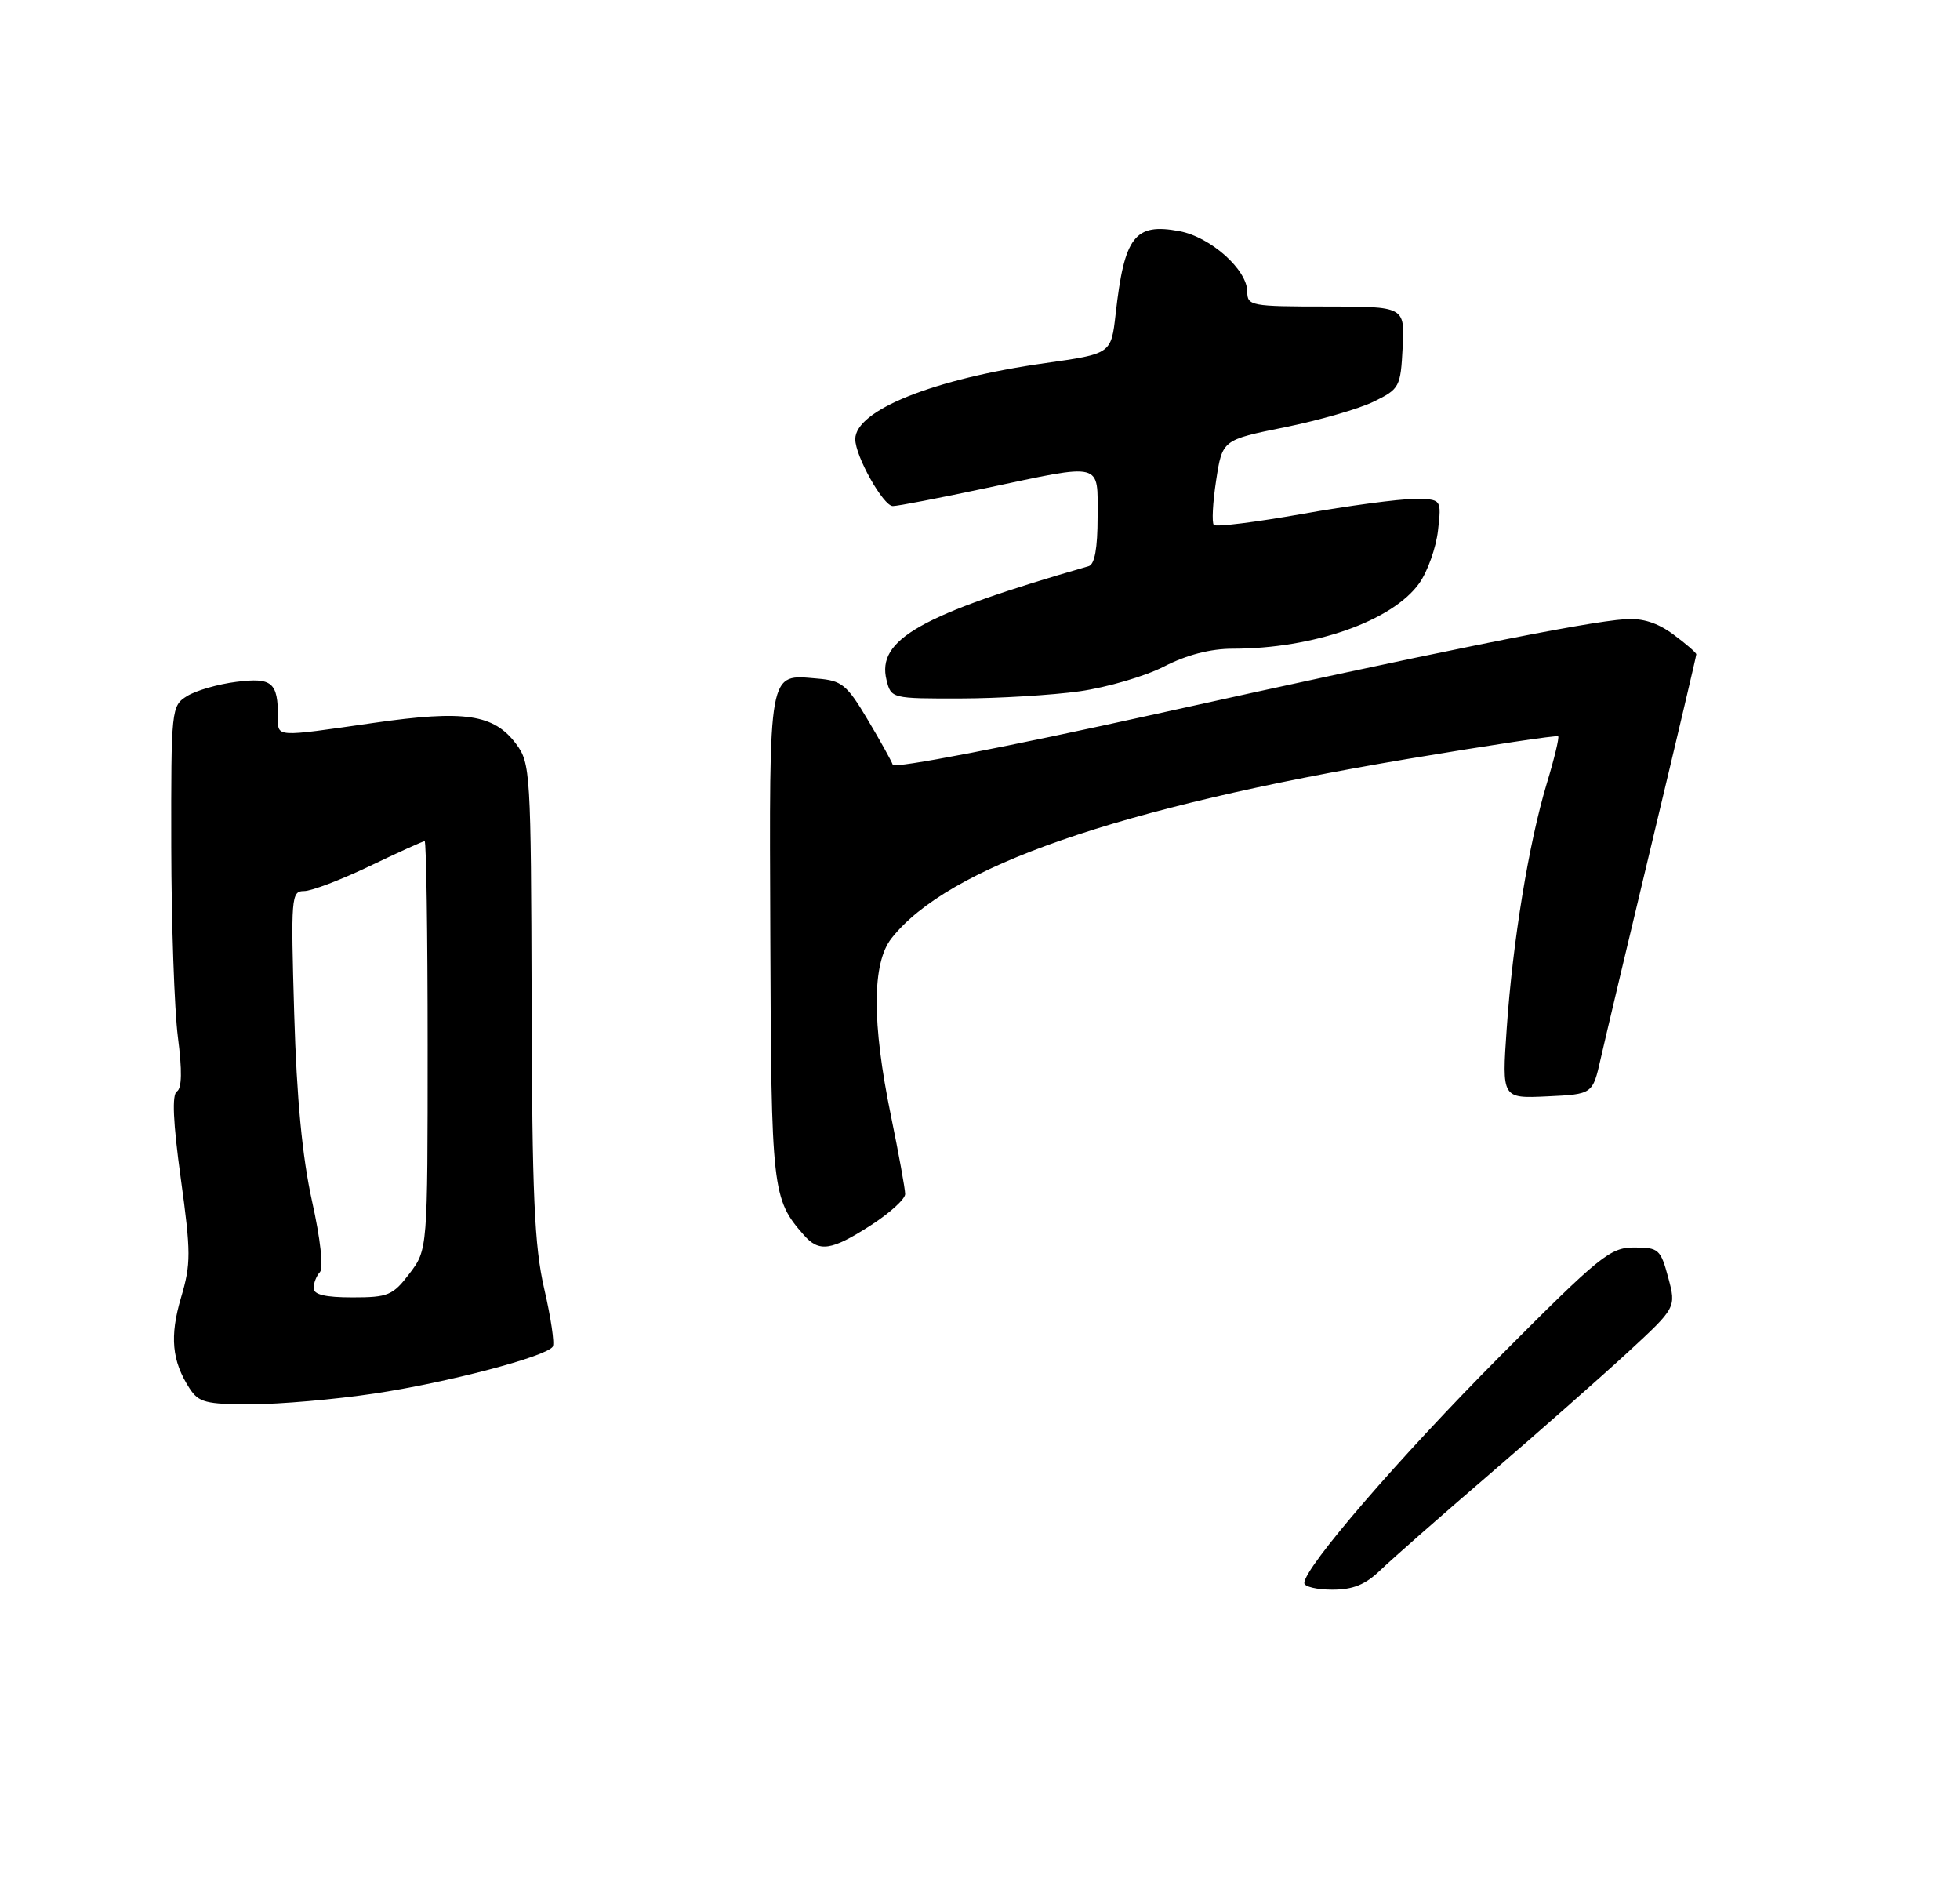 <?xml version="1.0" encoding="UTF-8" standalone="no"?>
<!DOCTYPE svg PUBLIC "-//W3C//DTD SVG 1.1//EN" "http://www.w3.org/Graphics/SVG/1.1/DTD/svg11.dtd" >
<svg xmlns="http://www.w3.org/2000/svg" xmlns:xlink="http://www.w3.org/1999/xlink" version="1.1" viewBox="0 0 275 265">
 <g >
 <path fill="currentColor"
d=" M 193.69 220.25 C 195.26 218.74 202.16 212.67 209.02 206.78 C 215.88 200.88 224.58 193.21 228.35 189.74 C 235.19 183.43 235.19 183.43 234.06 179.21 C 232.99 175.24 232.71 175.00 229.28 175.00 C 225.91 175.00 224.49 176.15 210.46 190.25 C 196.34 204.45 183.00 219.90 183.00 222.07 C 183.00 222.58 184.77 223.00 186.92 223.00 C 189.85 223.00 191.57 222.30 193.69 220.25 Z  M 52.50 195.49 C 62.80 193.95 76.70 190.29 77.56 188.90 C 77.83 188.47 77.29 184.82 76.36 180.81 C 74.97 174.78 74.66 167.68 74.59 140.33 C 74.50 108.40 74.42 107.06 72.43 104.38 C 69.30 100.18 65.20 99.57 52.42 101.41 C 38.45 103.42 39.00 103.45 39.00 100.58 C 39.00 95.71 38.17 95.02 33.16 95.65 C 30.59 95.97 27.49 96.87 26.25 97.64 C 24.04 99.02 24.00 99.38 24.03 118.77 C 24.05 129.62 24.47 141.64 24.96 145.48 C 25.57 150.19 25.52 152.68 24.82 153.11 C 24.11 153.55 24.28 157.41 25.36 165.28 C 26.80 175.72 26.80 177.30 25.40 182.03 C 23.79 187.46 24.11 190.92 26.59 194.75 C 27.88 196.74 28.87 197.00 35.27 196.99 C 39.25 196.99 47.00 196.31 52.50 195.49 Z  M 122.16 171.90 C 124.82 170.19 127.00 168.21 127.00 167.51 C 127.00 166.80 126.10 161.85 125.00 156.50 C 122.32 143.46 122.34 135.11 125.08 131.63 C 132.99 121.57 156.77 113.31 197.57 106.45 C 208.97 104.54 218.44 103.11 218.62 103.29 C 218.79 103.46 218.07 106.46 217.01 109.95 C 214.51 118.24 212.24 132.06 211.40 144.30 C 210.72 154.10 210.72 154.10 217.09 153.80 C 223.46 153.50 223.46 153.50 224.59 148.50 C 225.21 145.75 228.48 131.96 231.86 117.85 C 235.24 103.74 238.00 92.01 238.00 91.79 C 238.00 91.56 236.55 90.31 234.78 89.00 C 232.58 87.37 230.46 86.69 228.05 86.86 C 222.37 87.24 201.03 91.55 162.04 100.19 C 141.20 104.80 125.45 107.84 125.26 107.28 C 125.08 106.74 123.48 103.87 121.71 100.90 C 118.82 96.04 118.11 95.47 114.68 95.19 C 107.72 94.61 107.94 93.43 108.08 131.39 C 108.21 167.07 108.34 168.19 112.78 173.25 C 114.92 175.70 116.62 175.46 122.16 171.90 Z  M 151.50 96.97 C 155.35 96.42 160.68 94.86 163.34 93.49 C 166.51 91.86 169.84 91.00 172.96 91.00 C 184.29 91.00 195.35 87.12 199.13 81.82 C 200.30 80.17 201.49 76.83 201.76 74.41 C 202.26 70.00 202.26 70.00 198.38 70.00 C 196.25 70.00 189.18 70.94 182.68 72.10 C 176.18 73.25 170.61 73.95 170.31 73.64 C 170.01 73.34 170.15 70.53 170.63 67.40 C 171.50 61.71 171.50 61.71 180.24 59.94 C 185.05 58.97 190.67 57.35 192.74 56.34 C 196.37 54.56 196.51 54.30 196.80 48.75 C 197.10 43.00 197.10 43.00 186.05 43.00 C 175.53 43.00 175.00 42.90 175.00 40.92 C 175.00 37.84 169.86 33.25 165.49 32.43 C 159.21 31.25 157.75 33.15 156.53 44.07 C 155.90 49.63 155.90 49.63 146.70 50.93 C 131.00 53.14 120.00 57.55 120.00 61.61 C 120.00 64.00 123.94 71.00 125.27 70.99 C 125.95 70.99 131.79 69.87 138.25 68.49 C 154.92 64.96 154.00 64.72 154.00 72.53 C 154.00 76.90 153.59 79.18 152.75 79.42 C 129.16 86.22 122.96 89.71 124.39 95.41 C 125.03 97.98 125.13 98.00 134.77 97.98 C 140.12 97.97 147.65 97.51 151.50 96.97 Z  M 44.00 180.70 C 44.00 179.99 44.40 178.97 44.89 178.45 C 45.41 177.89 44.96 173.79 43.78 168.50 C 42.41 162.29 41.63 154.15 41.28 142.25 C 40.80 125.82 40.86 125.00 42.66 125.00 C 43.71 125.00 47.84 123.42 51.86 121.50 C 55.88 119.57 59.35 118.00 59.58 118.00 C 59.81 118.00 60.00 130.90 60.00 146.66 C 60.00 175.31 60.00 175.31 57.45 178.66 C 55.11 181.73 54.45 182.00 49.45 182.00 C 45.64 182.00 44.00 181.61 44.00 180.70 Z "/>
</g>
</svg>